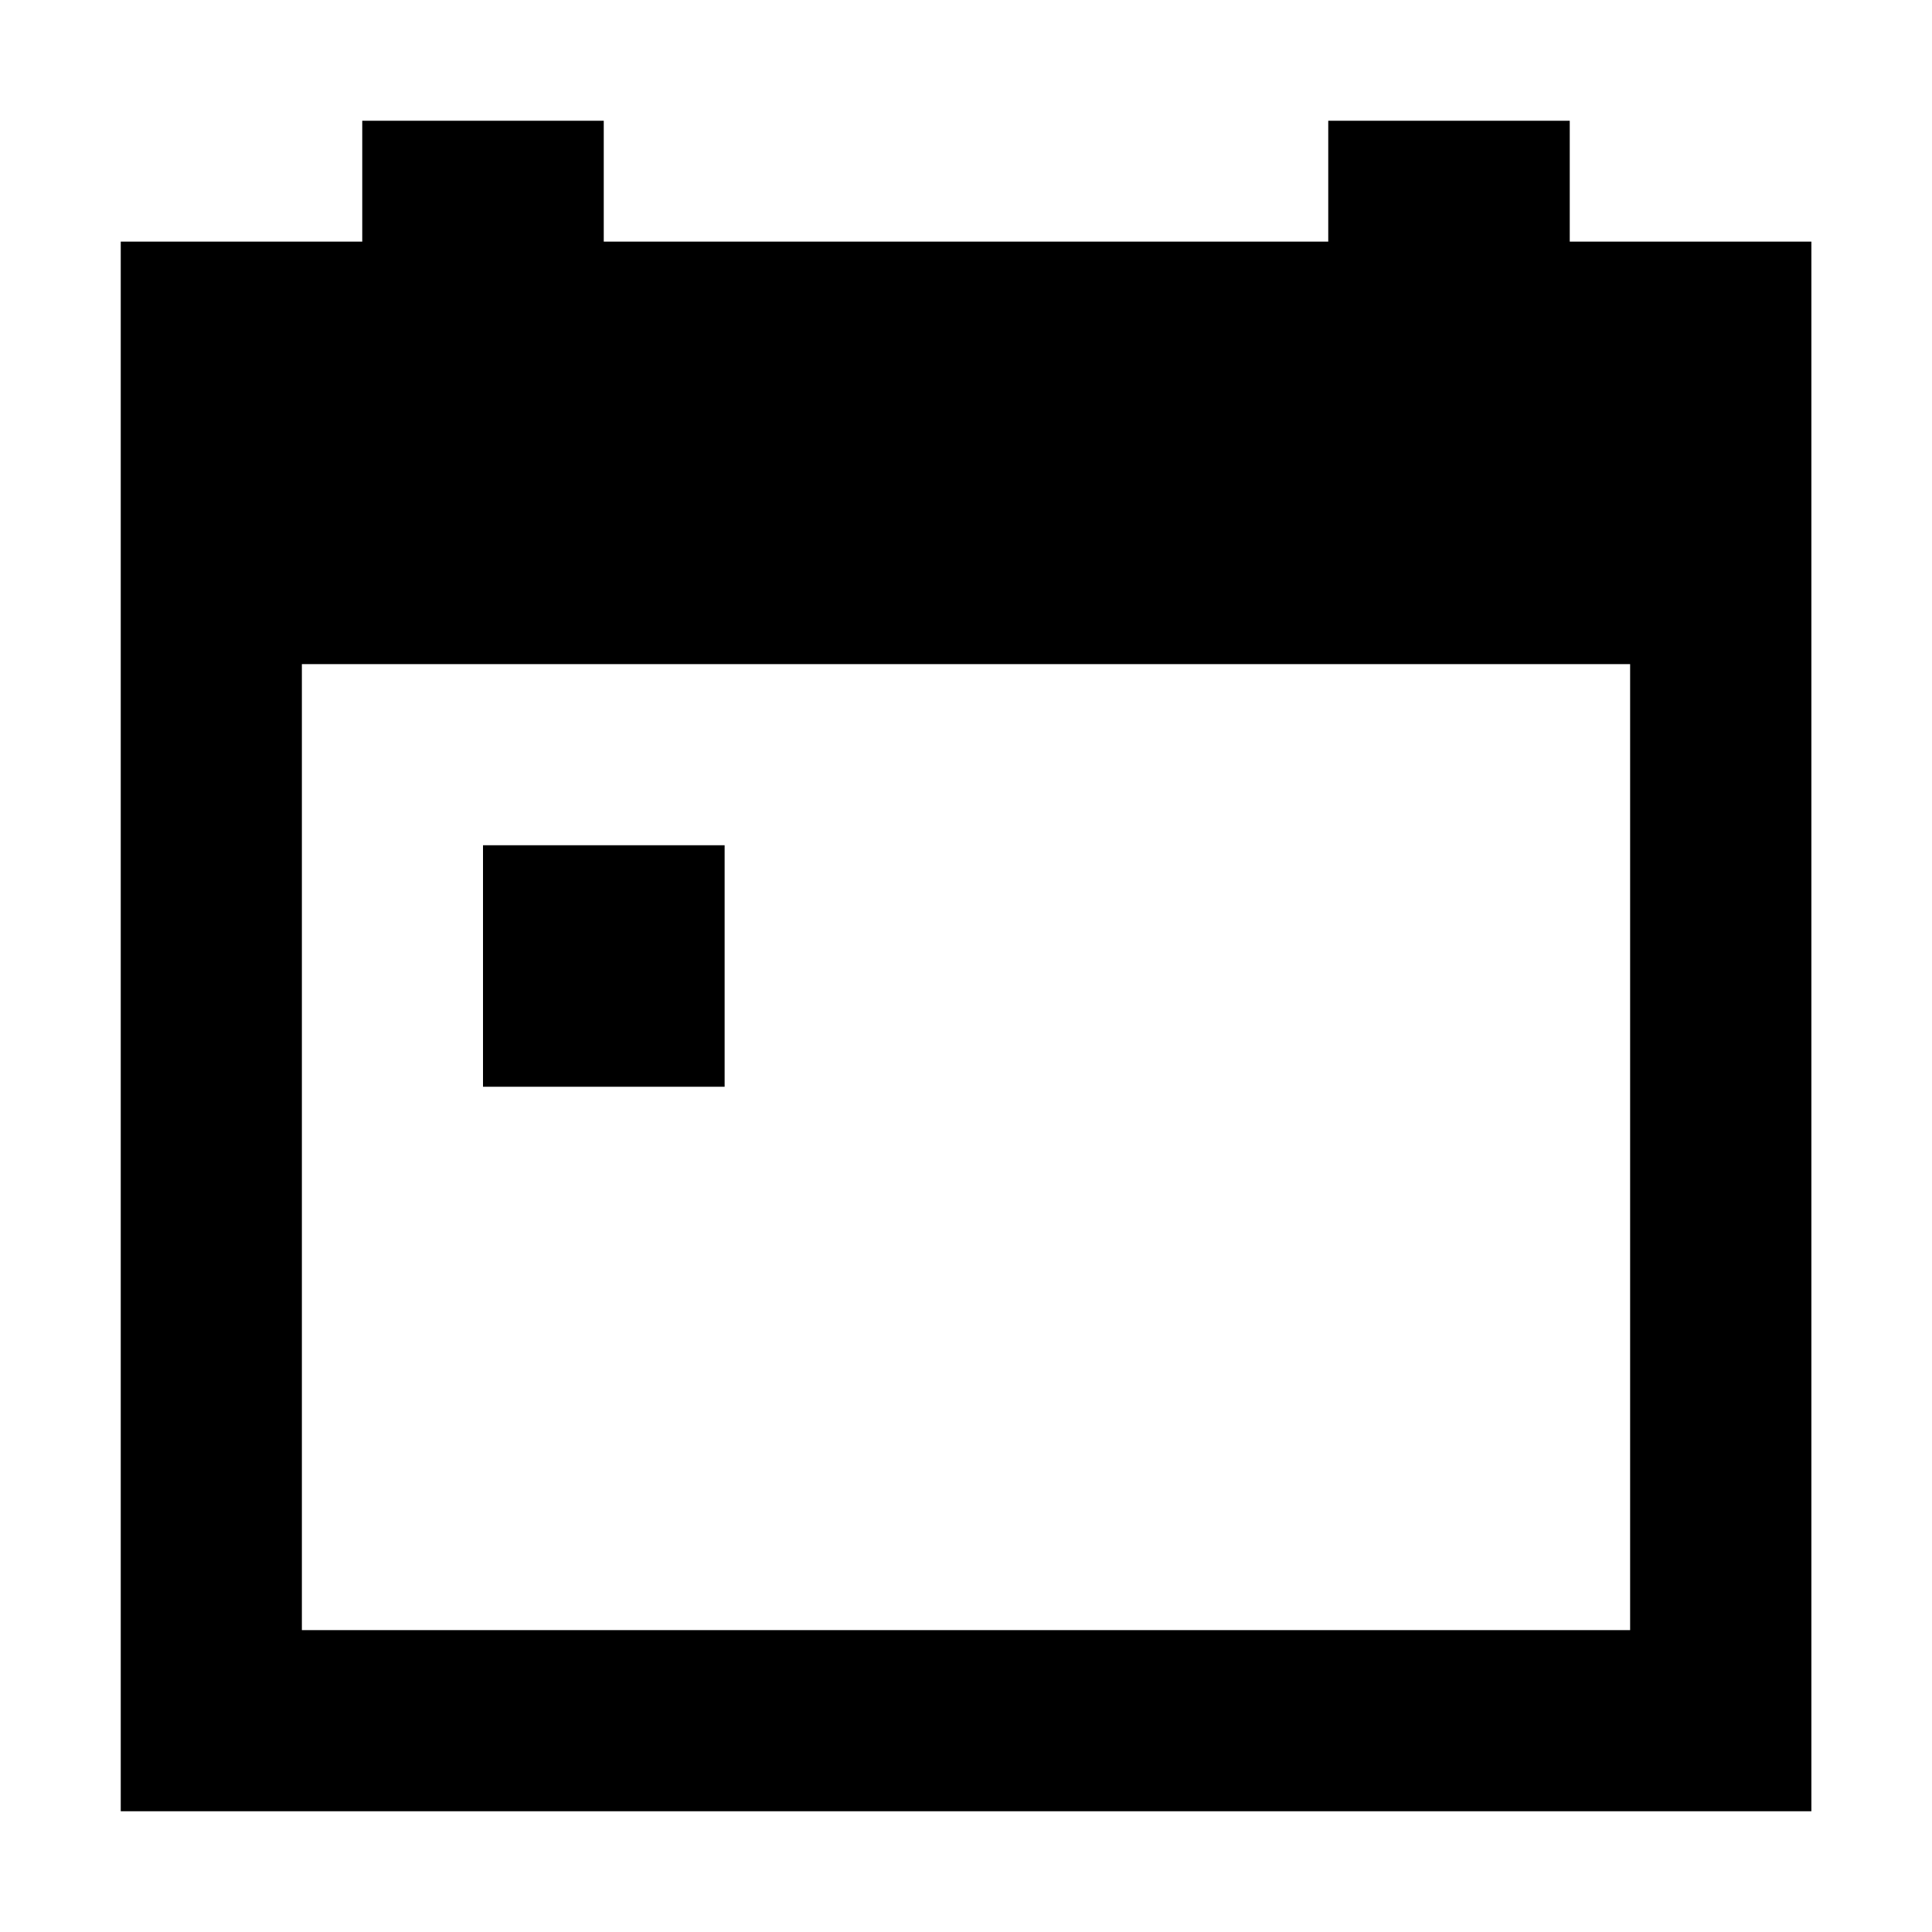 <svg width="16" height="16" viewBox="0 0 16 16" fill="none" xmlns="http://www.w3.org/2000/svg">
<g id="Calendar-md">
<path id="Vector" fill-rule="evenodd" clip-rule="evenodd" d="M11 1V2.001H5V1H3V2.001H1V15H15.001V2.001H13V1H11ZM2.5 13.5H13.5V5.5H2.5V13.5ZM4 9H6.001V7H4V9Z" fill="black"/>
</g>
</svg>
